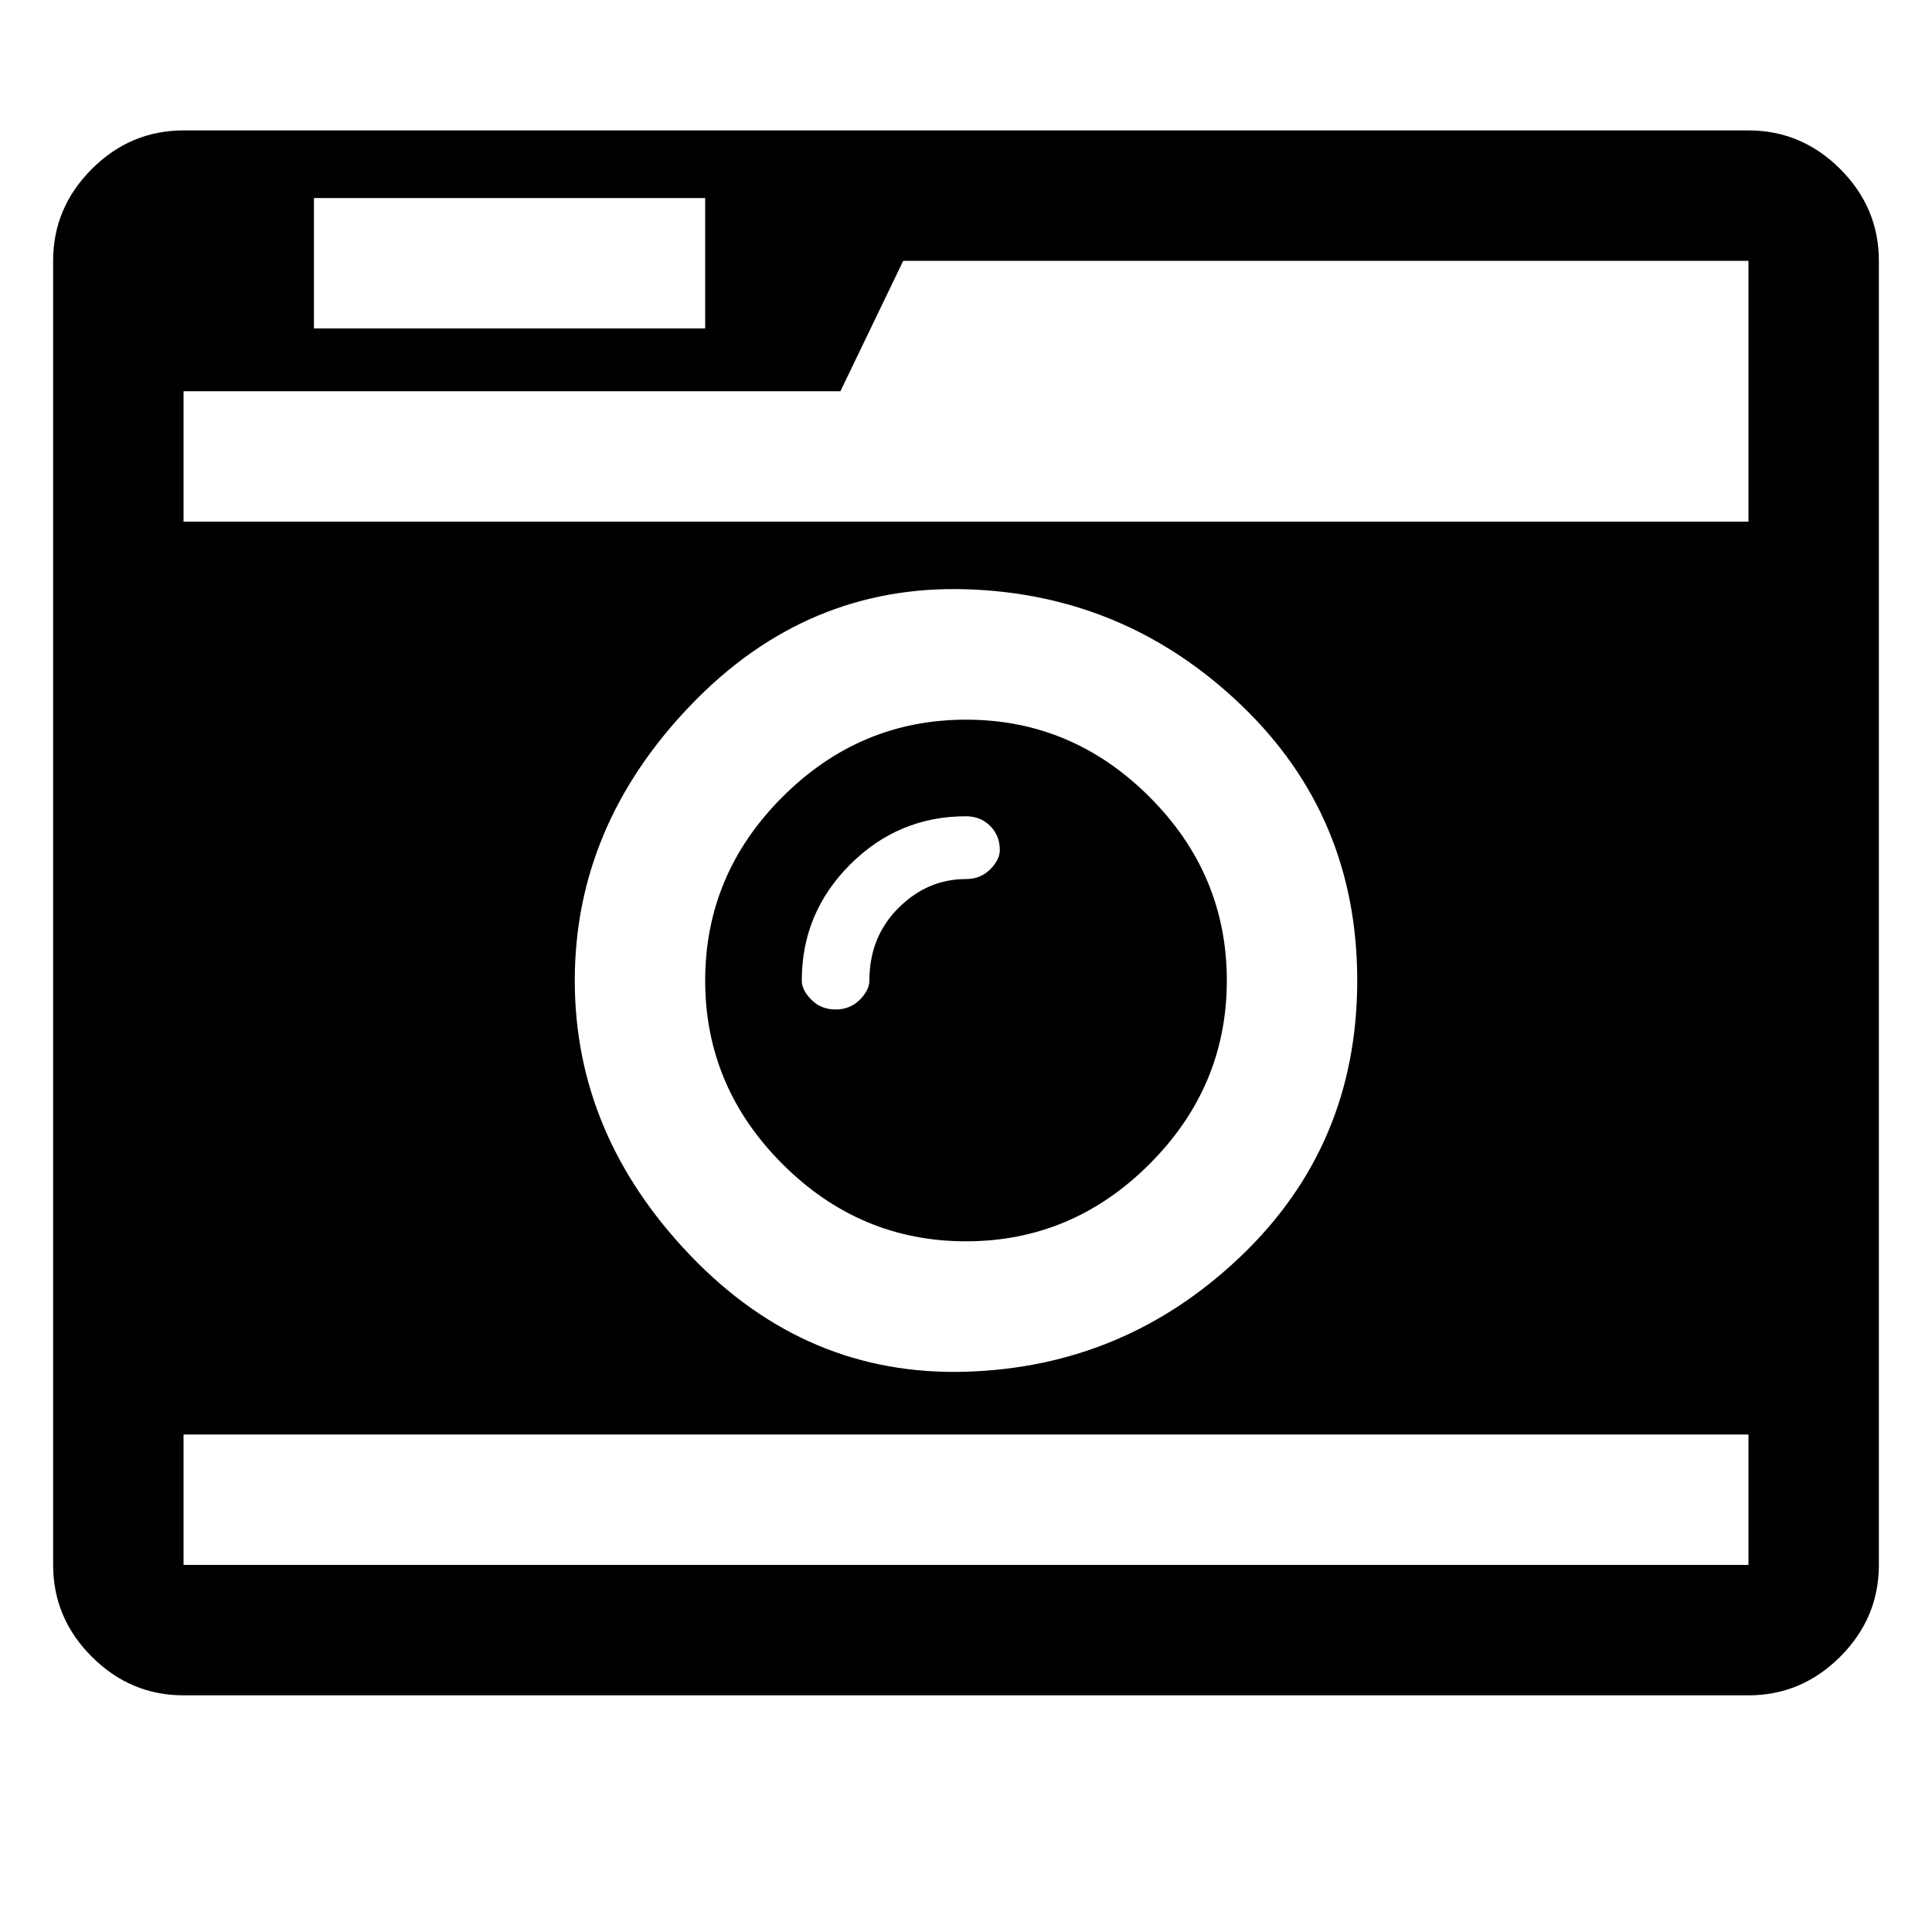 <?xml version="1.0"?><svg viewBox="0 0 40 40" xmlns="http://www.w3.org/2000/svg" height="40" width="40"><path d="m20.7 17.6q0-0.3-0.2-0.5t-0.5-0.2q-1.4 0-2.4 1t-1 2.4q0 0.2 0.2 0.4t0.5 0.2 0.5-0.2 0.2-0.4q0-0.9 0.6-1.5t1.4-0.6q0.3 0 0.5-0.2t0.2-0.4z m4.7 2.7q0 2.2-1.6 3.8t-3.8 1.6-3.8-1.6-1.6-3.8 1.6-3.8 3.8-1.6 3.8 1.6 1.6 3.8z m-21.6 12.1h32.4v-2.7h-32.4v2.7z m24.3-12.1q0-3.4-2.4-5.7t-5.7-2.4-5.7 2.4-2.4 5.7 2.4 5.7 5.7 2.4 5.7-2.4 2.4-5.7z m-21.6-13.5h8.1v-2.7h-8.1v2.7z m-2.7 4h32.4v-5.4h-17.5l-1.3 2.7h-13.6v2.7z m35.1-5.4v27q0 1.1-0.8 1.9t-1.9 0.8h-32.4q-1.1 0-1.9-0.8t-0.8-1.9v-27q0-1.1 0.8-1.9t1.9-0.8h32.4q1.1 0 1.9 0.8t0.8 1.9z"></path></svg>